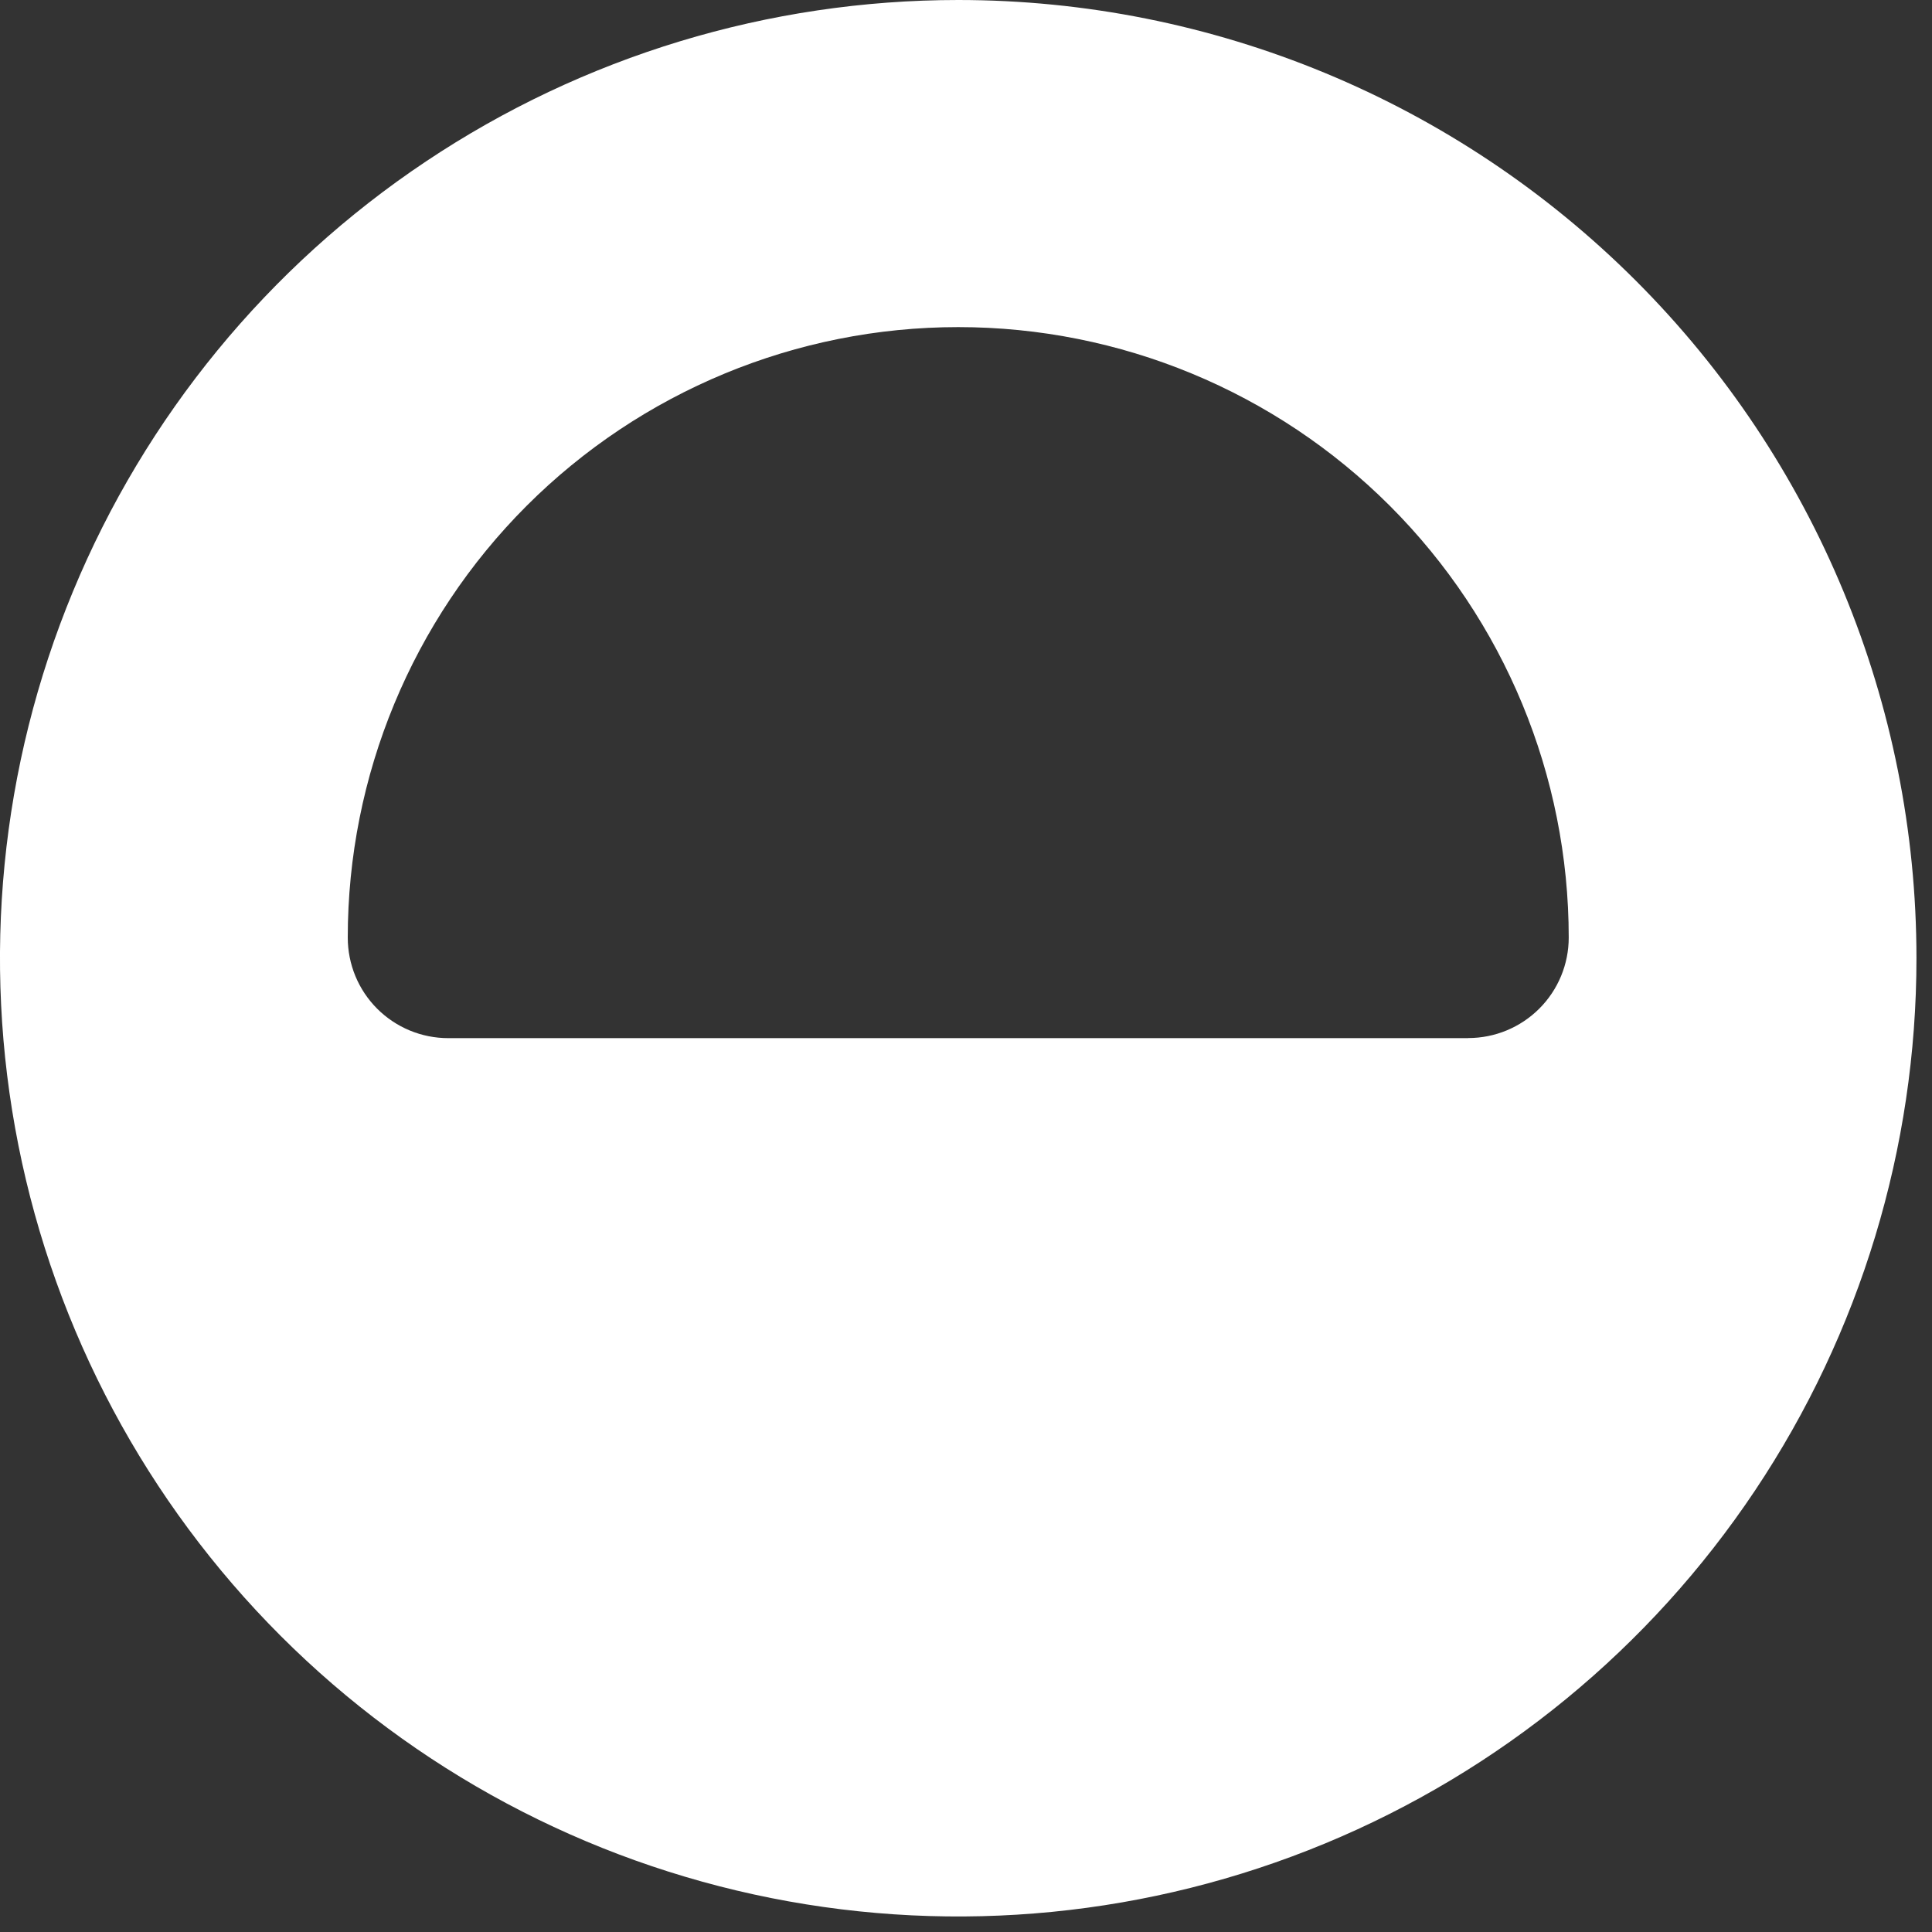 <svg width="68" height="68" viewBox="0 0 68 68" fill="none" xmlns="http://www.w3.org/2000/svg">
<rect x="0" y="0" width="68" height="68" fill="#333333" stroke="none"/>
<g clip-path="url(#clip0_42_319)">
<path d="M33.727 1.48314e-08C27.056 -0 20.535 1.978 14.989 5.684C9.442 9.389 5.119 14.657 2.567 20.82C0.014 26.983 -0.654 33.764 0.647 40.307C1.948 46.849 5.161 52.859 9.877 57.576C14.594 62.292 20.604 65.505 27.146 66.806C33.689 68.107 40.47 67.439 46.633 64.886C52.796 62.334 58.063 58.011 61.769 52.464C65.475 46.918 67.453 40.397 67.453 33.726C67.453 24.781 63.899 16.203 57.575 9.878C51.25 3.554 42.672 0 33.727 1.48314e-08ZM51.674 36.539H15.774C15.31 36.539 14.85 36.447 14.421 36.269C13.992 36.091 13.602 35.83 13.274 35.502C12.946 35.173 12.685 34.783 12.508 34.354C12.331 33.924 12.24 33.464 12.24 33C12.24 27.301 14.504 21.836 18.533 17.806C22.563 13.777 28.028 11.513 33.727 11.513C39.426 11.513 44.891 13.777 48.921 17.806C52.95 21.836 55.214 27.301 55.214 33C55.214 33.938 54.842 34.837 54.178 35.5C53.515 36.163 52.616 36.536 51.678 36.536" fill="white"/>
</g>
<defs>
<clipPath id="clip0_42_319">
<rect width="67.453" height="67.453" fill="white"/>
</clipPath>
</defs>
</svg>

